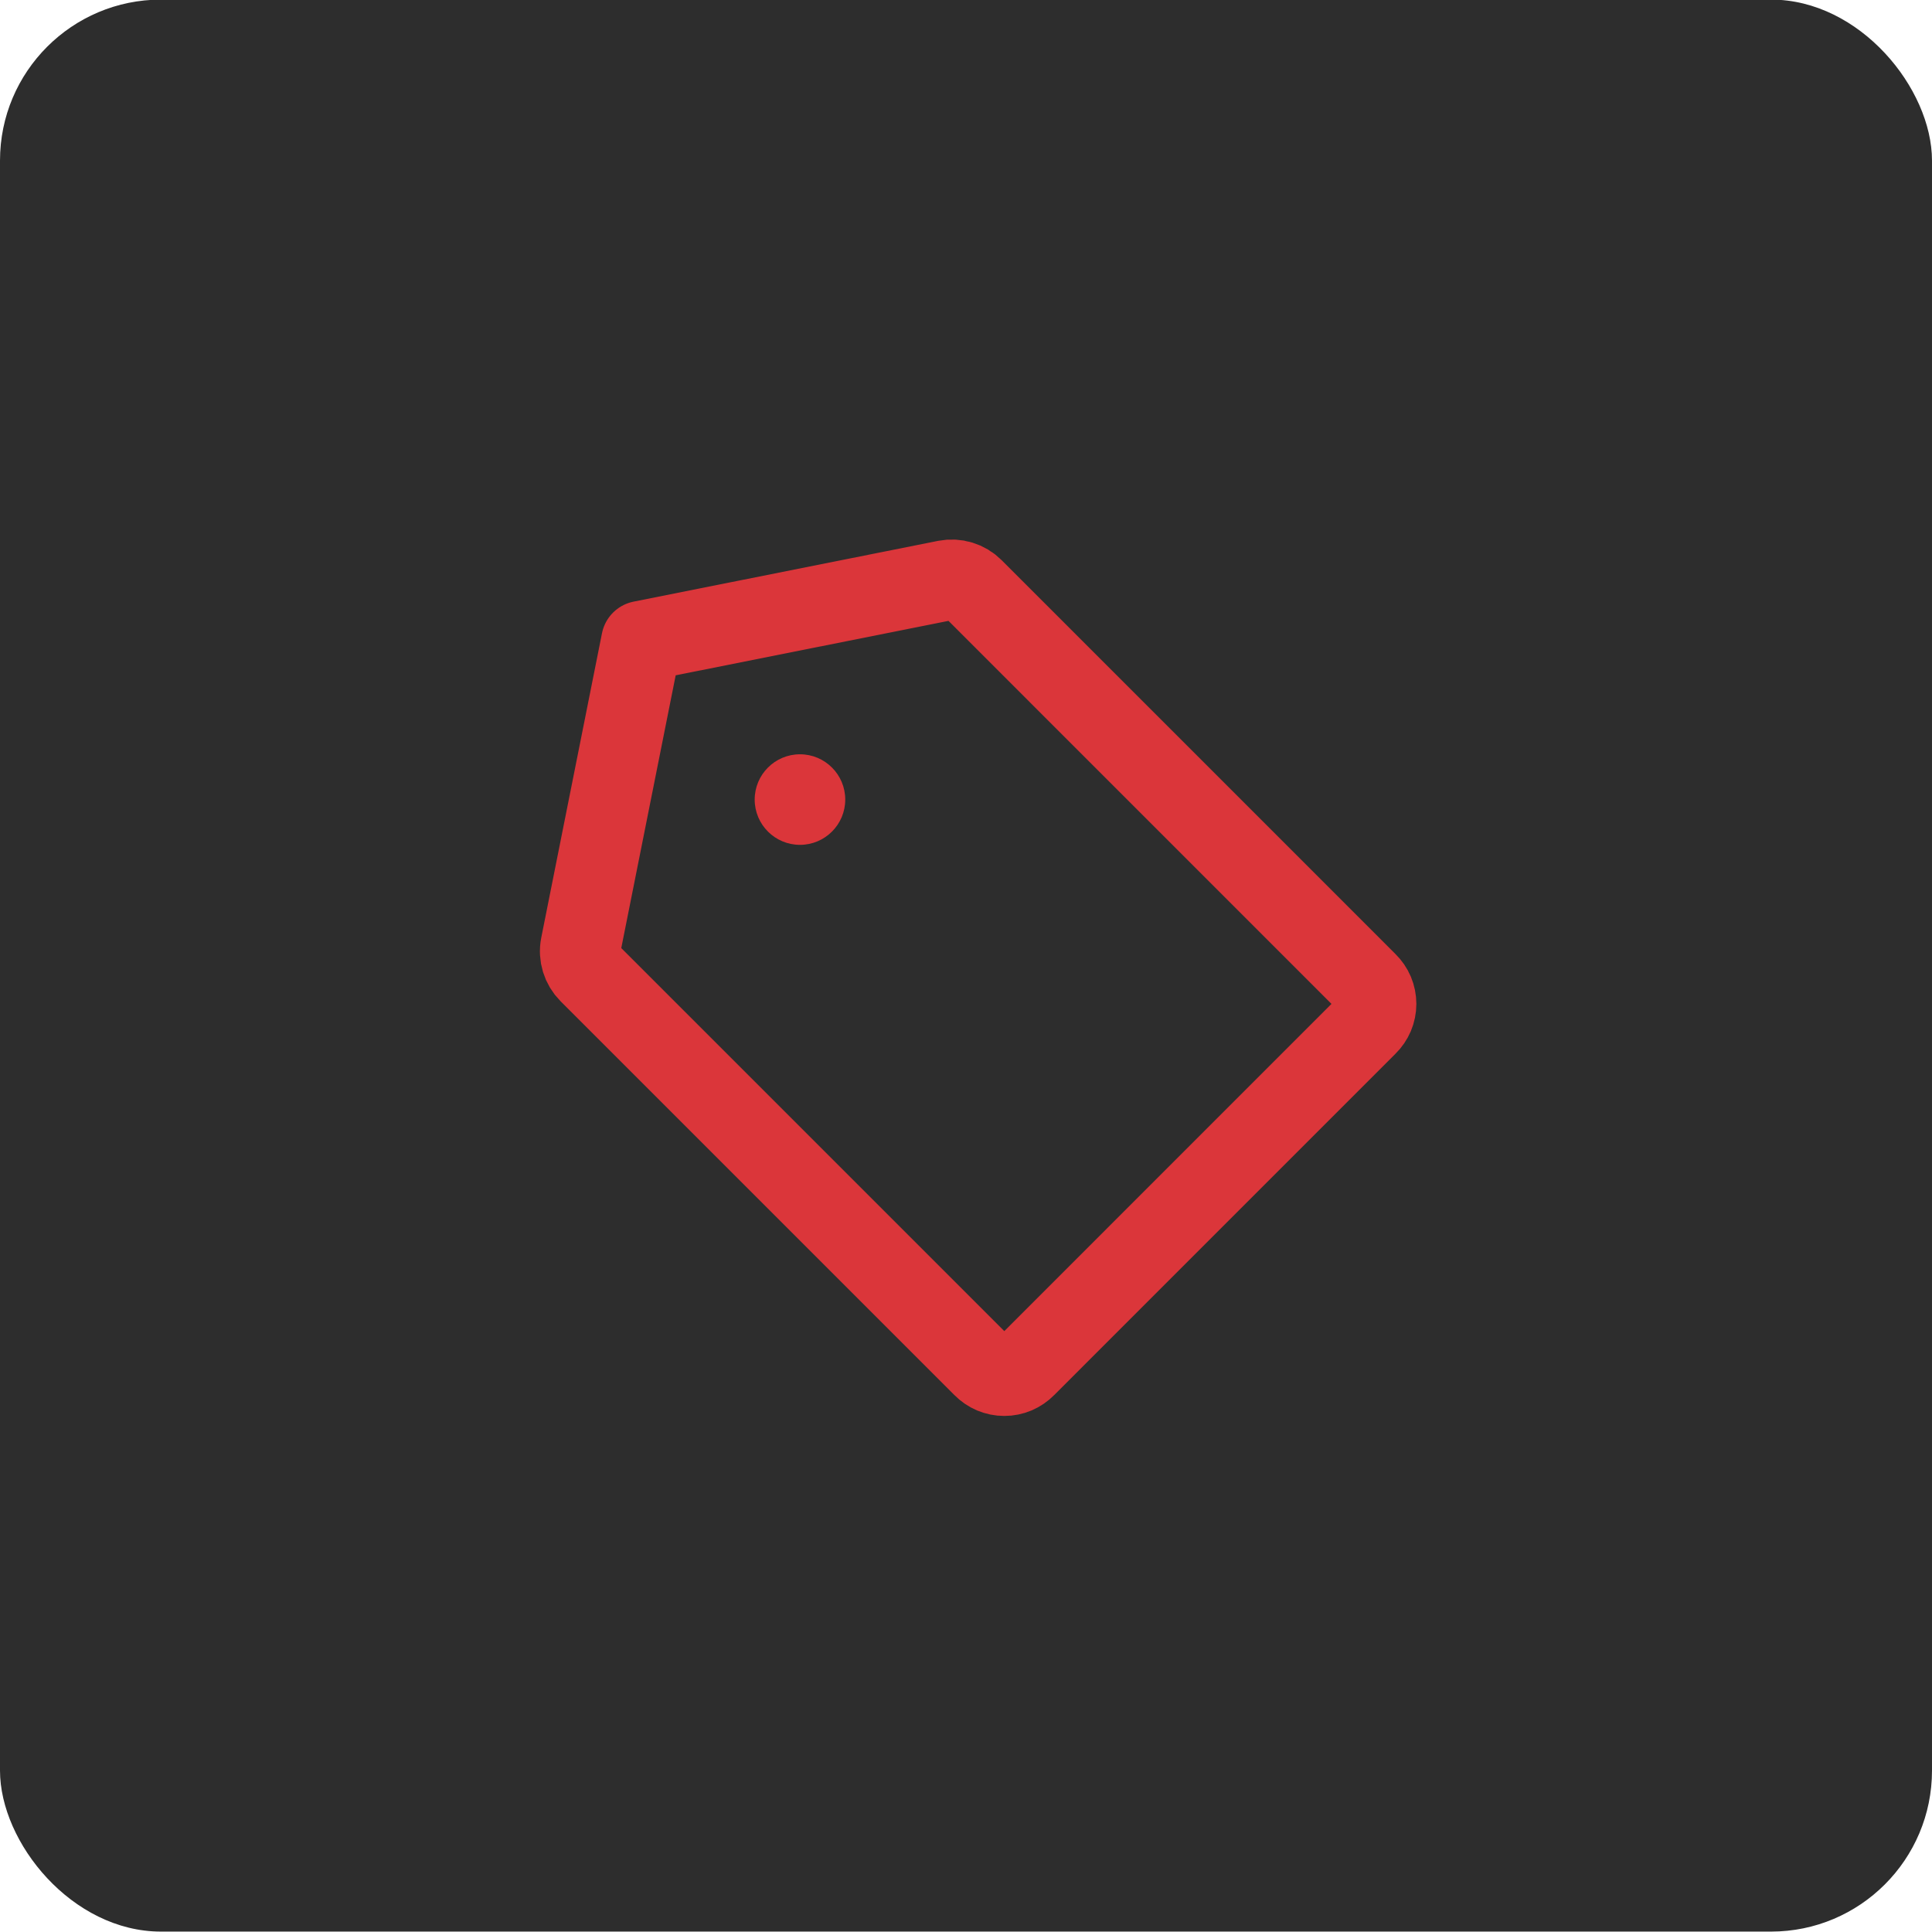 <svg width="48" height="48" viewBox="0 0 48 48" fill="none" xmlns="http://www.w3.org/2000/svg">
<rect y="-0.01" width="48" height="48" rx="4" fill="#2D2D2D"/>
<g clip-path="url(#clip0_4101_1049)">
<g clip-path="url(#clip1_4101_1049)">
<path d="M23.503 14.418L15.937 15.928L14.428 23.493C14.404 23.614 14.411 23.739 14.447 23.856C14.483 23.974 14.547 24.081 14.634 24.168L24.422 33.956C24.491 34.026 24.573 34.082 24.664 34.121C24.755 34.159 24.853 34.179 24.951 34.179C25.05 34.179 25.148 34.159 25.239 34.121C25.33 34.082 25.412 34.026 25.481 33.956L33.965 25.471C34.036 25.402 34.092 25.32 34.131 25.229C34.169 25.138 34.189 25.04 34.189 24.942C34.189 24.843 34.169 24.745 34.131 24.654C34.092 24.563 34.036 24.481 33.965 24.412L24.178 14.624C24.091 14.537 23.984 14.473 23.866 14.437C23.749 14.401 23.624 14.395 23.503 14.418Z" stroke="#DB363A" stroke-width="2" stroke-linecap="round" stroke-linejoin="round"/>
<path d="M19.875 20.99C20.496 20.99 21 20.486 21 19.865C21 19.244 20.496 18.74 19.875 18.74C19.254 18.74 18.75 19.244 18.75 19.865C18.75 20.486 19.254 20.99 19.875 20.99Z" fill="#DB363A"/>
</g>
</g>
<defs>
<clipPath id="clip0_4101_1049">
<rect width="24" height="24" fill="white" transform="translate(12 11.99)"/>
</clipPath>
<clipPath id="clip1_4101_1049">
<rect width="24" height="24" fill="white" transform="translate(12 11.99)"/>
</clipPath>
</defs>
</svg>
